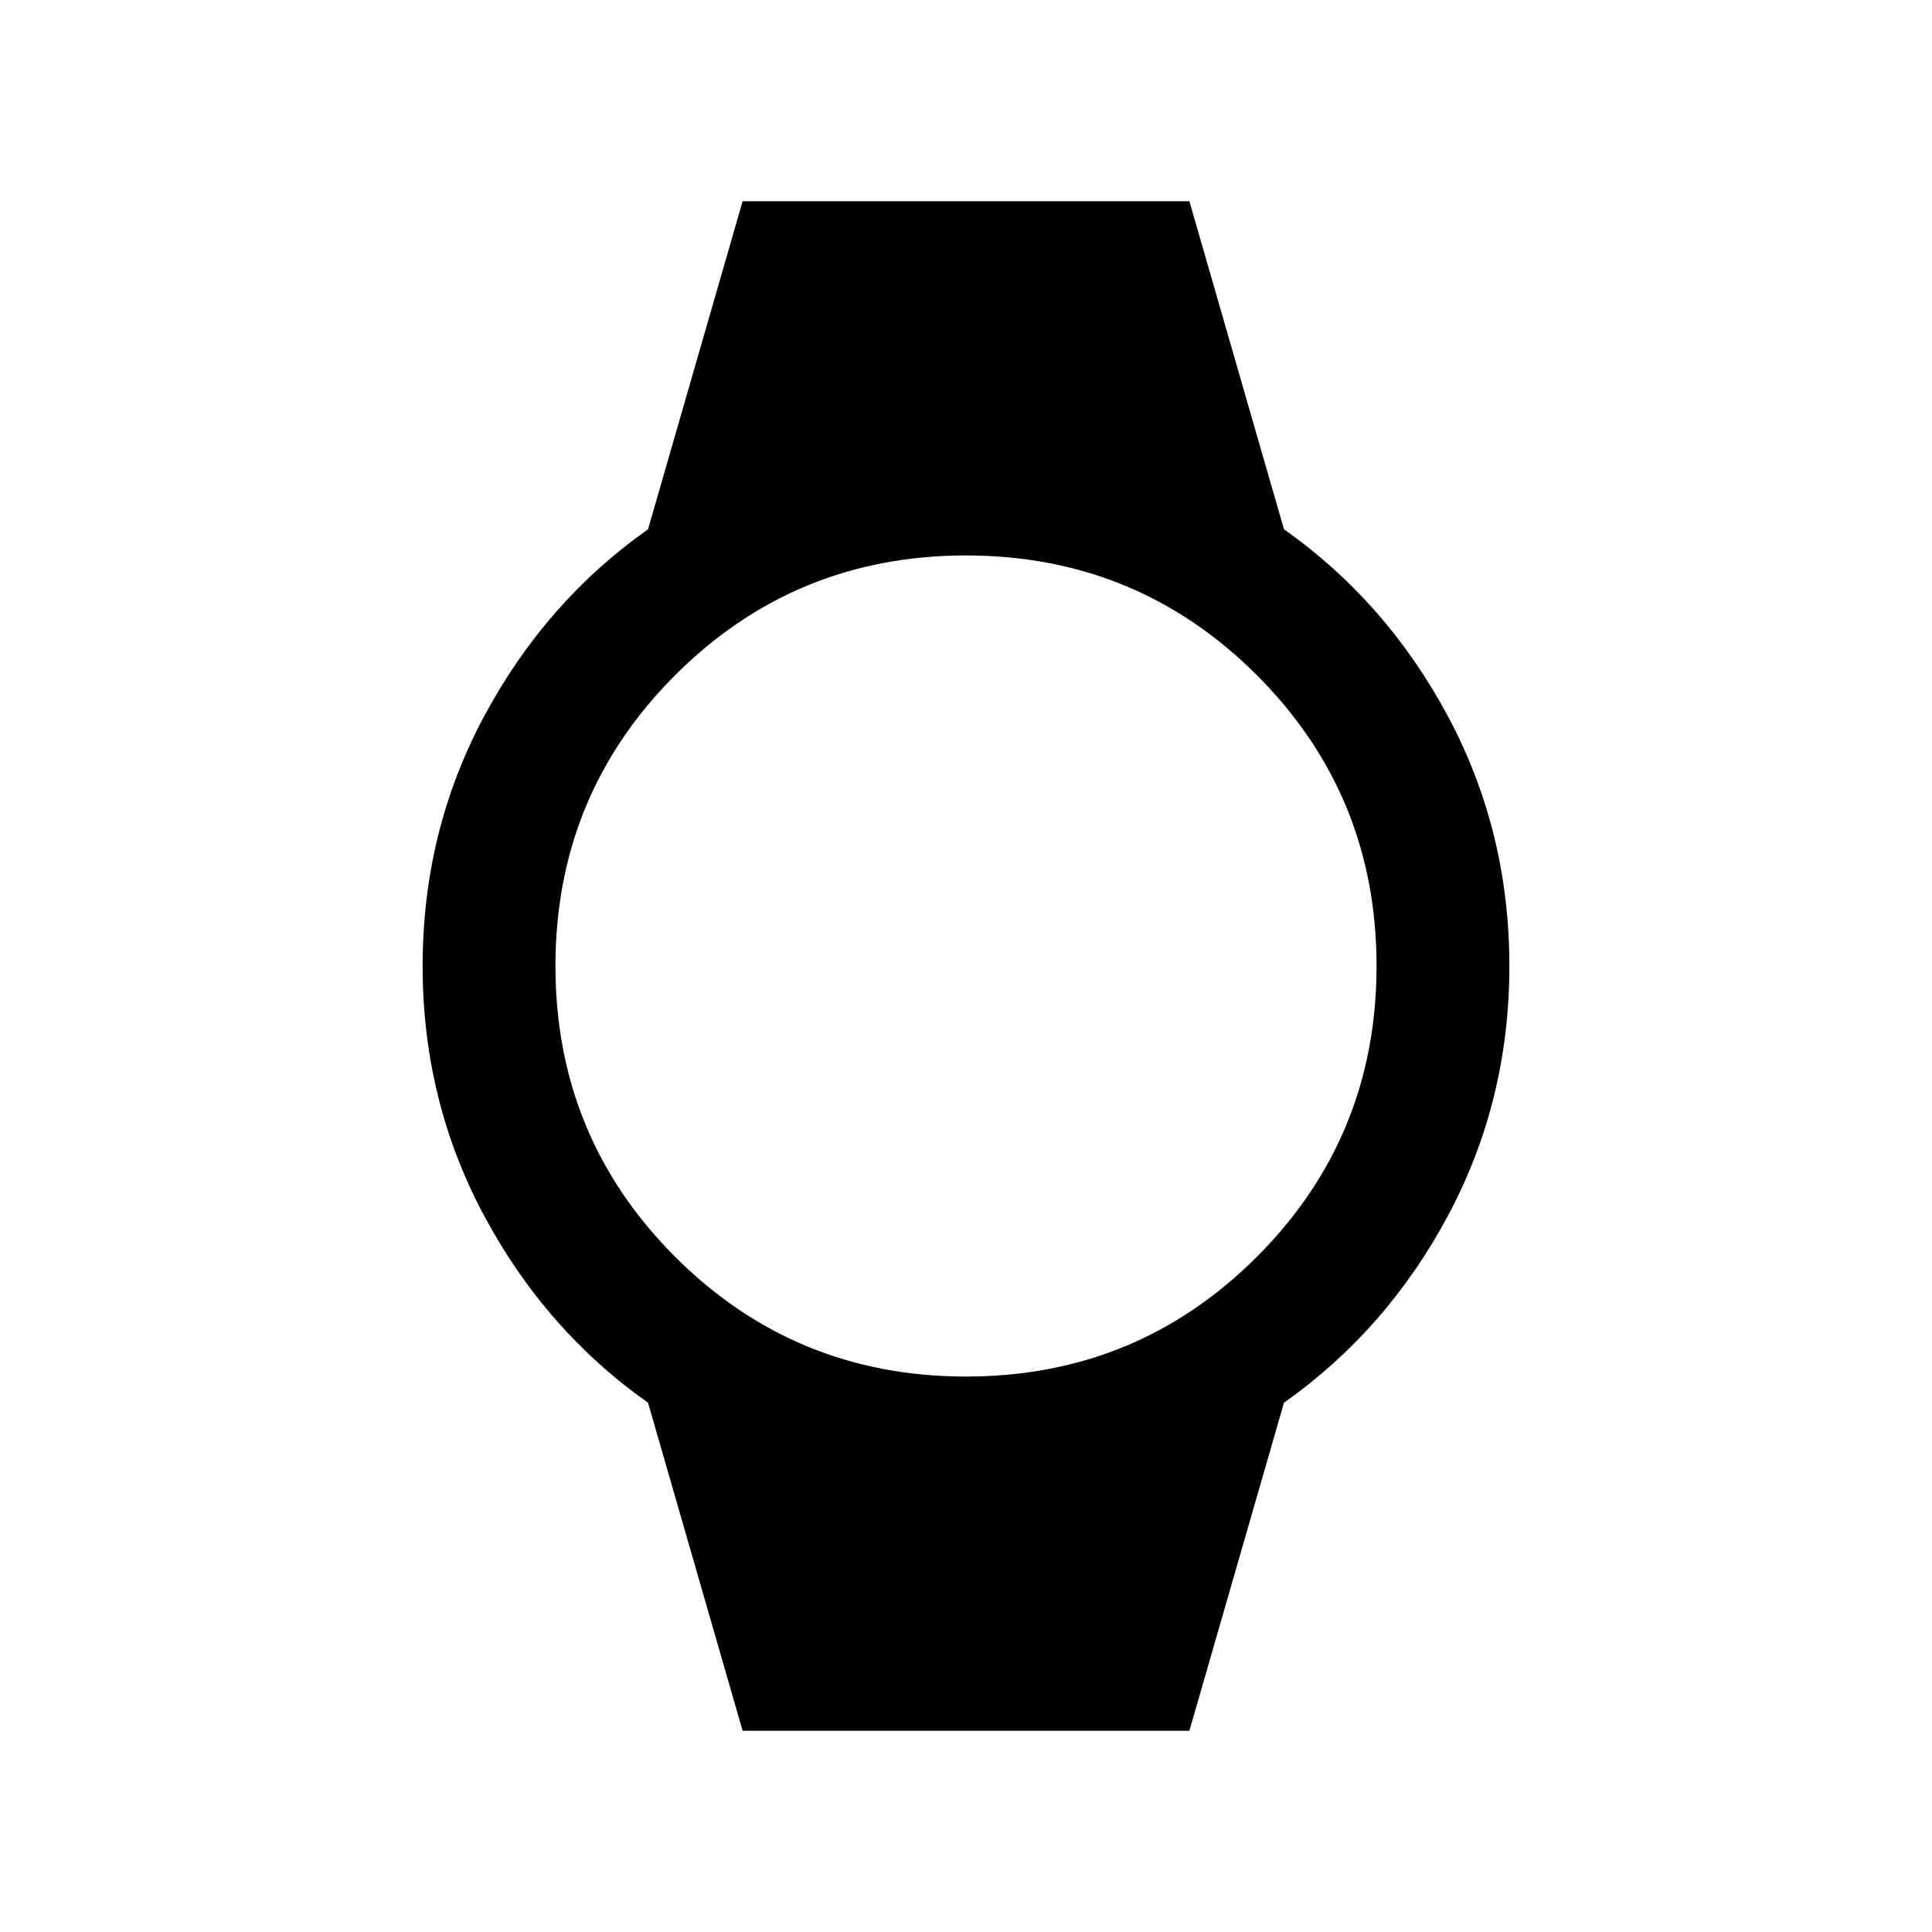<svg xmlns="http://www.w3.org/2000/svg" height="24" width="24"><path d="M9.225 21.5 8.05 17.425q-1.275-.9-2.037-2.325-.763-1.425-.763-3.1t.763-3.1q.762-1.425 2.037-2.325L9.225 2.5h5.55l1.175 4.075q1.275.9 2.038 2.325.762 1.425.762 3.1t-.762 3.1q-.763 1.425-2.038 2.325L14.775 21.5ZM12 17.1q2.125 0 3.613-1.487Q17.1 14.125 17.1 12t-1.487-3.613Q14.125 6.9 12 6.9T8.387 8.387Q6.9 9.875 6.9 12t1.487 3.613Q9.875 17.1 12 17.1Z"/></svg>